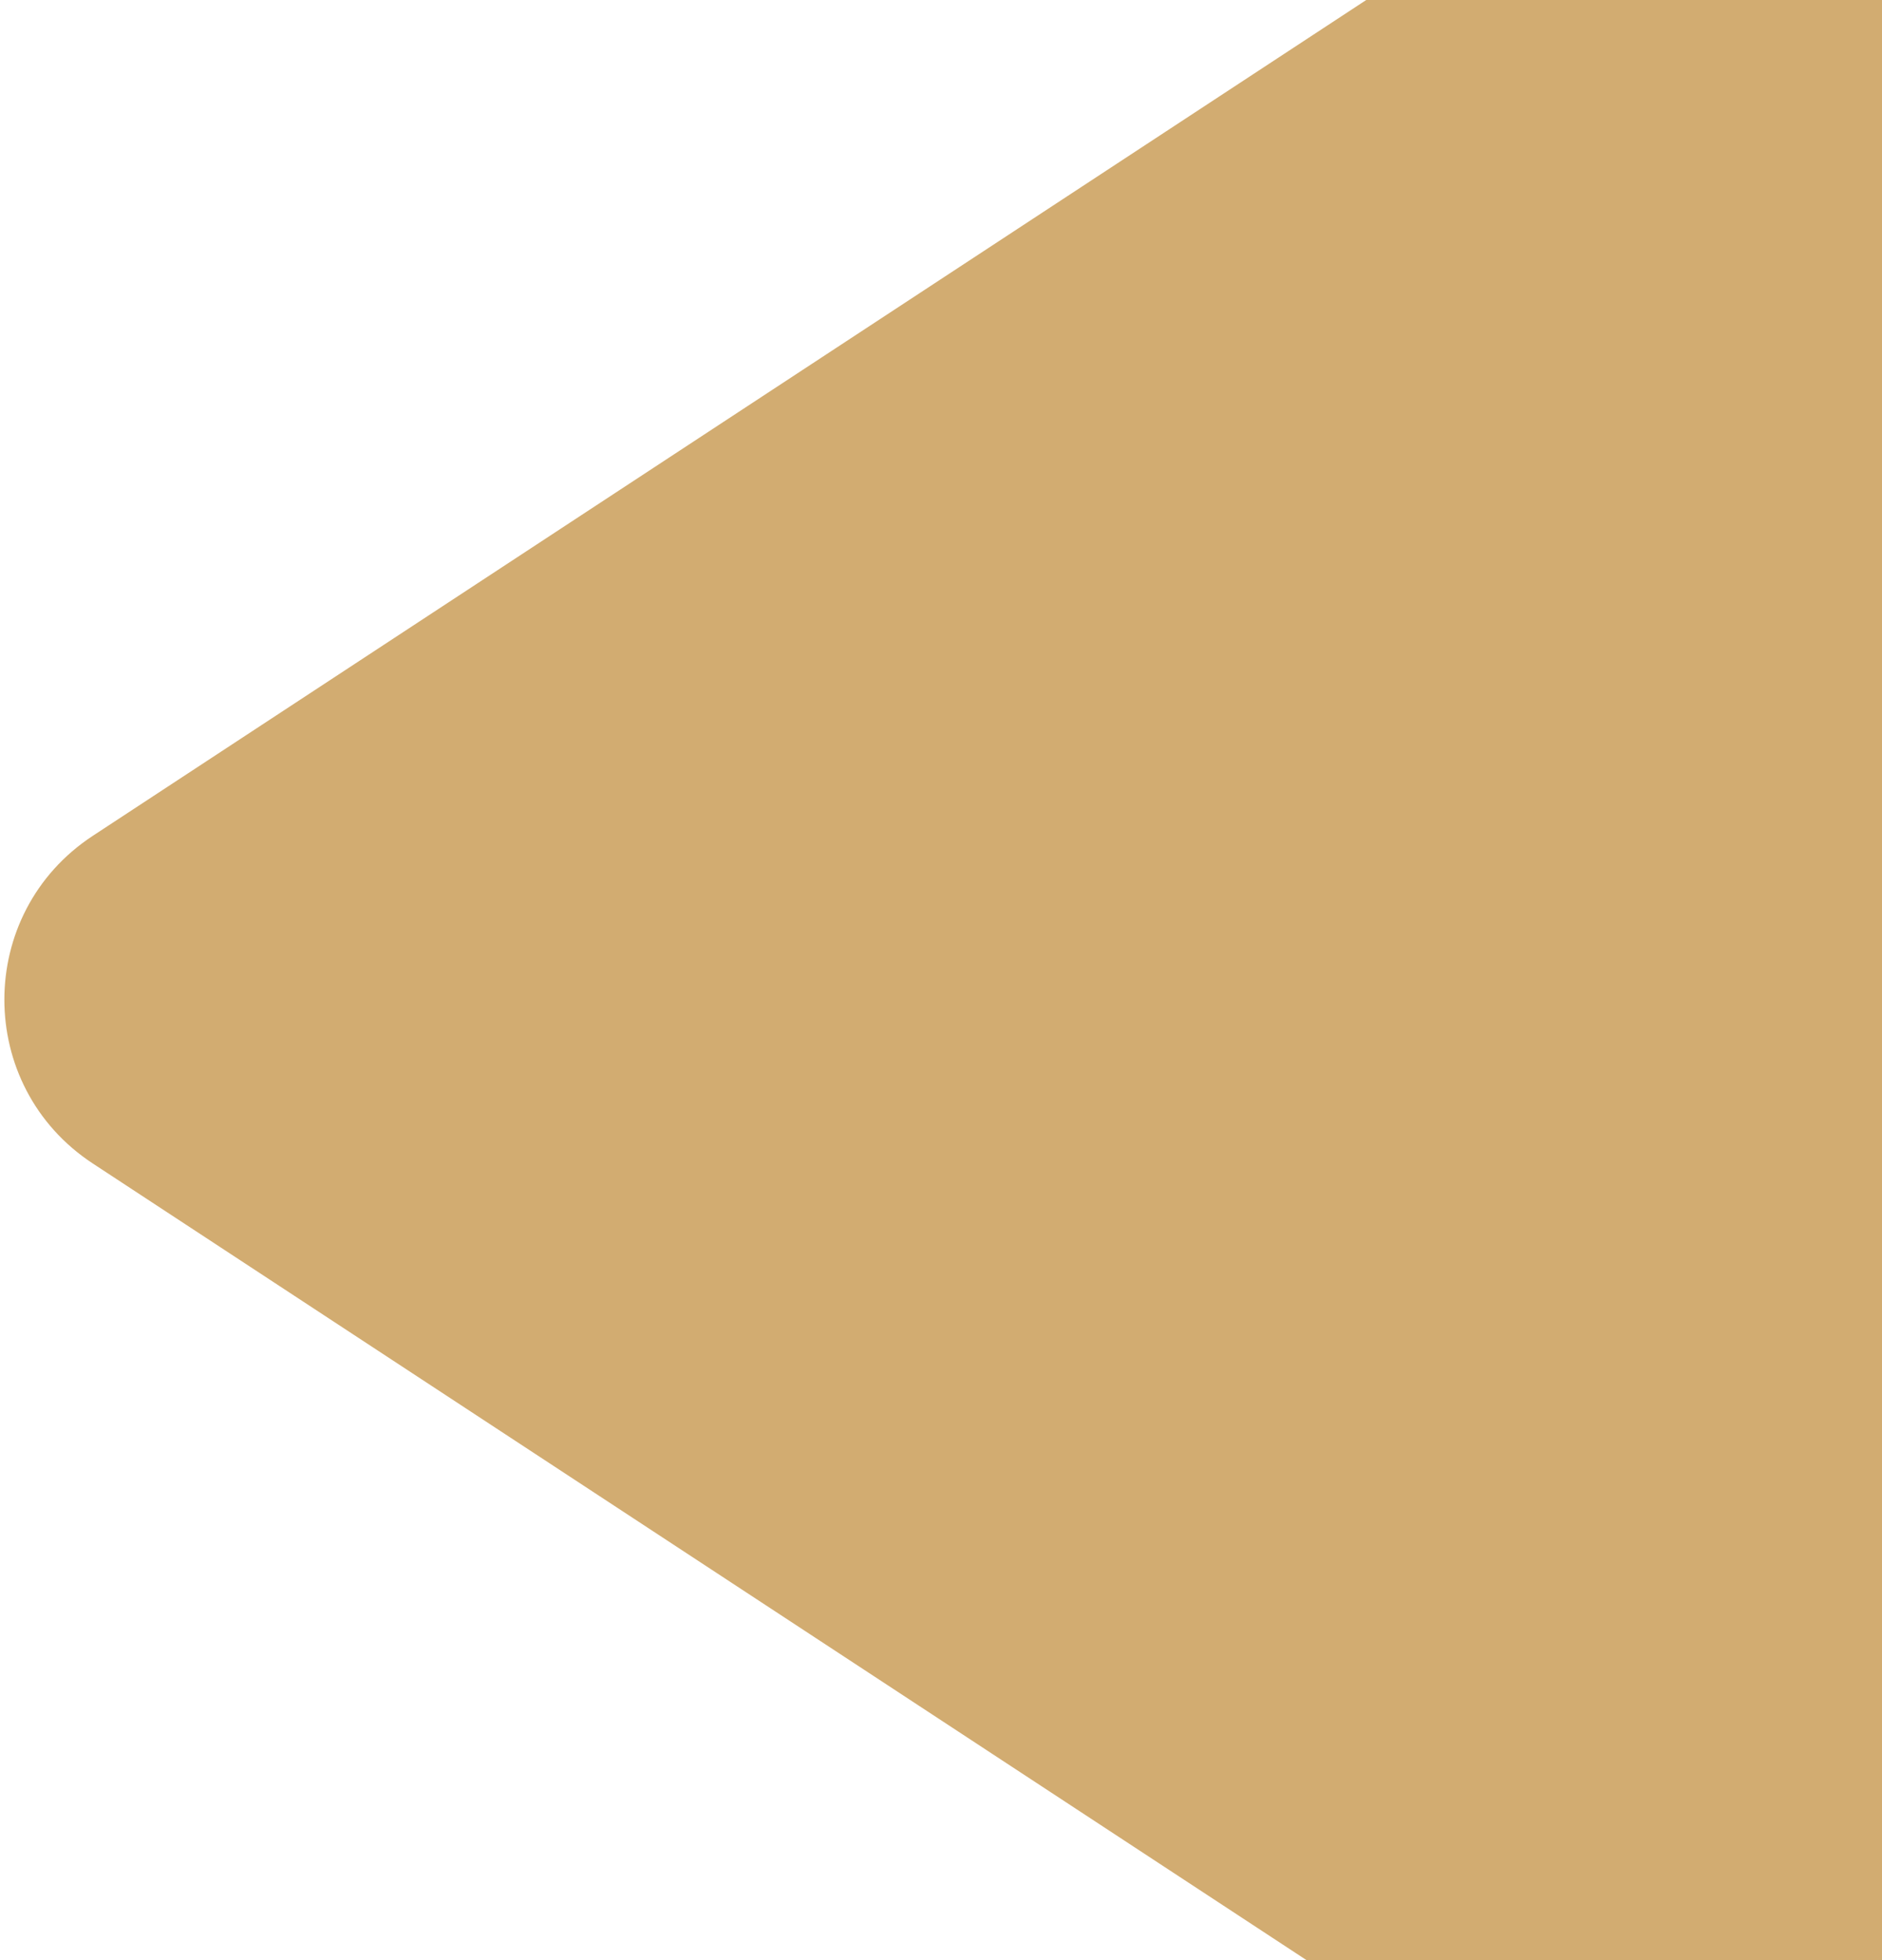 <svg width="48" height="50" viewBox="0 0 48 50" fill="none" xmlns="http://www.w3.org/2000/svg">
<path d="M2.368 29.68C-0.641 27.705 -0.641 23.295 2.368 21.32L43.006 -5.357C46.331 -7.539 50.75 -5.154 50.75 -1.177V52.177C50.75 56.154 46.331 58.539 43.006 56.357L2.368 29.68Z" fill="#D2AC71"/>
</svg>
